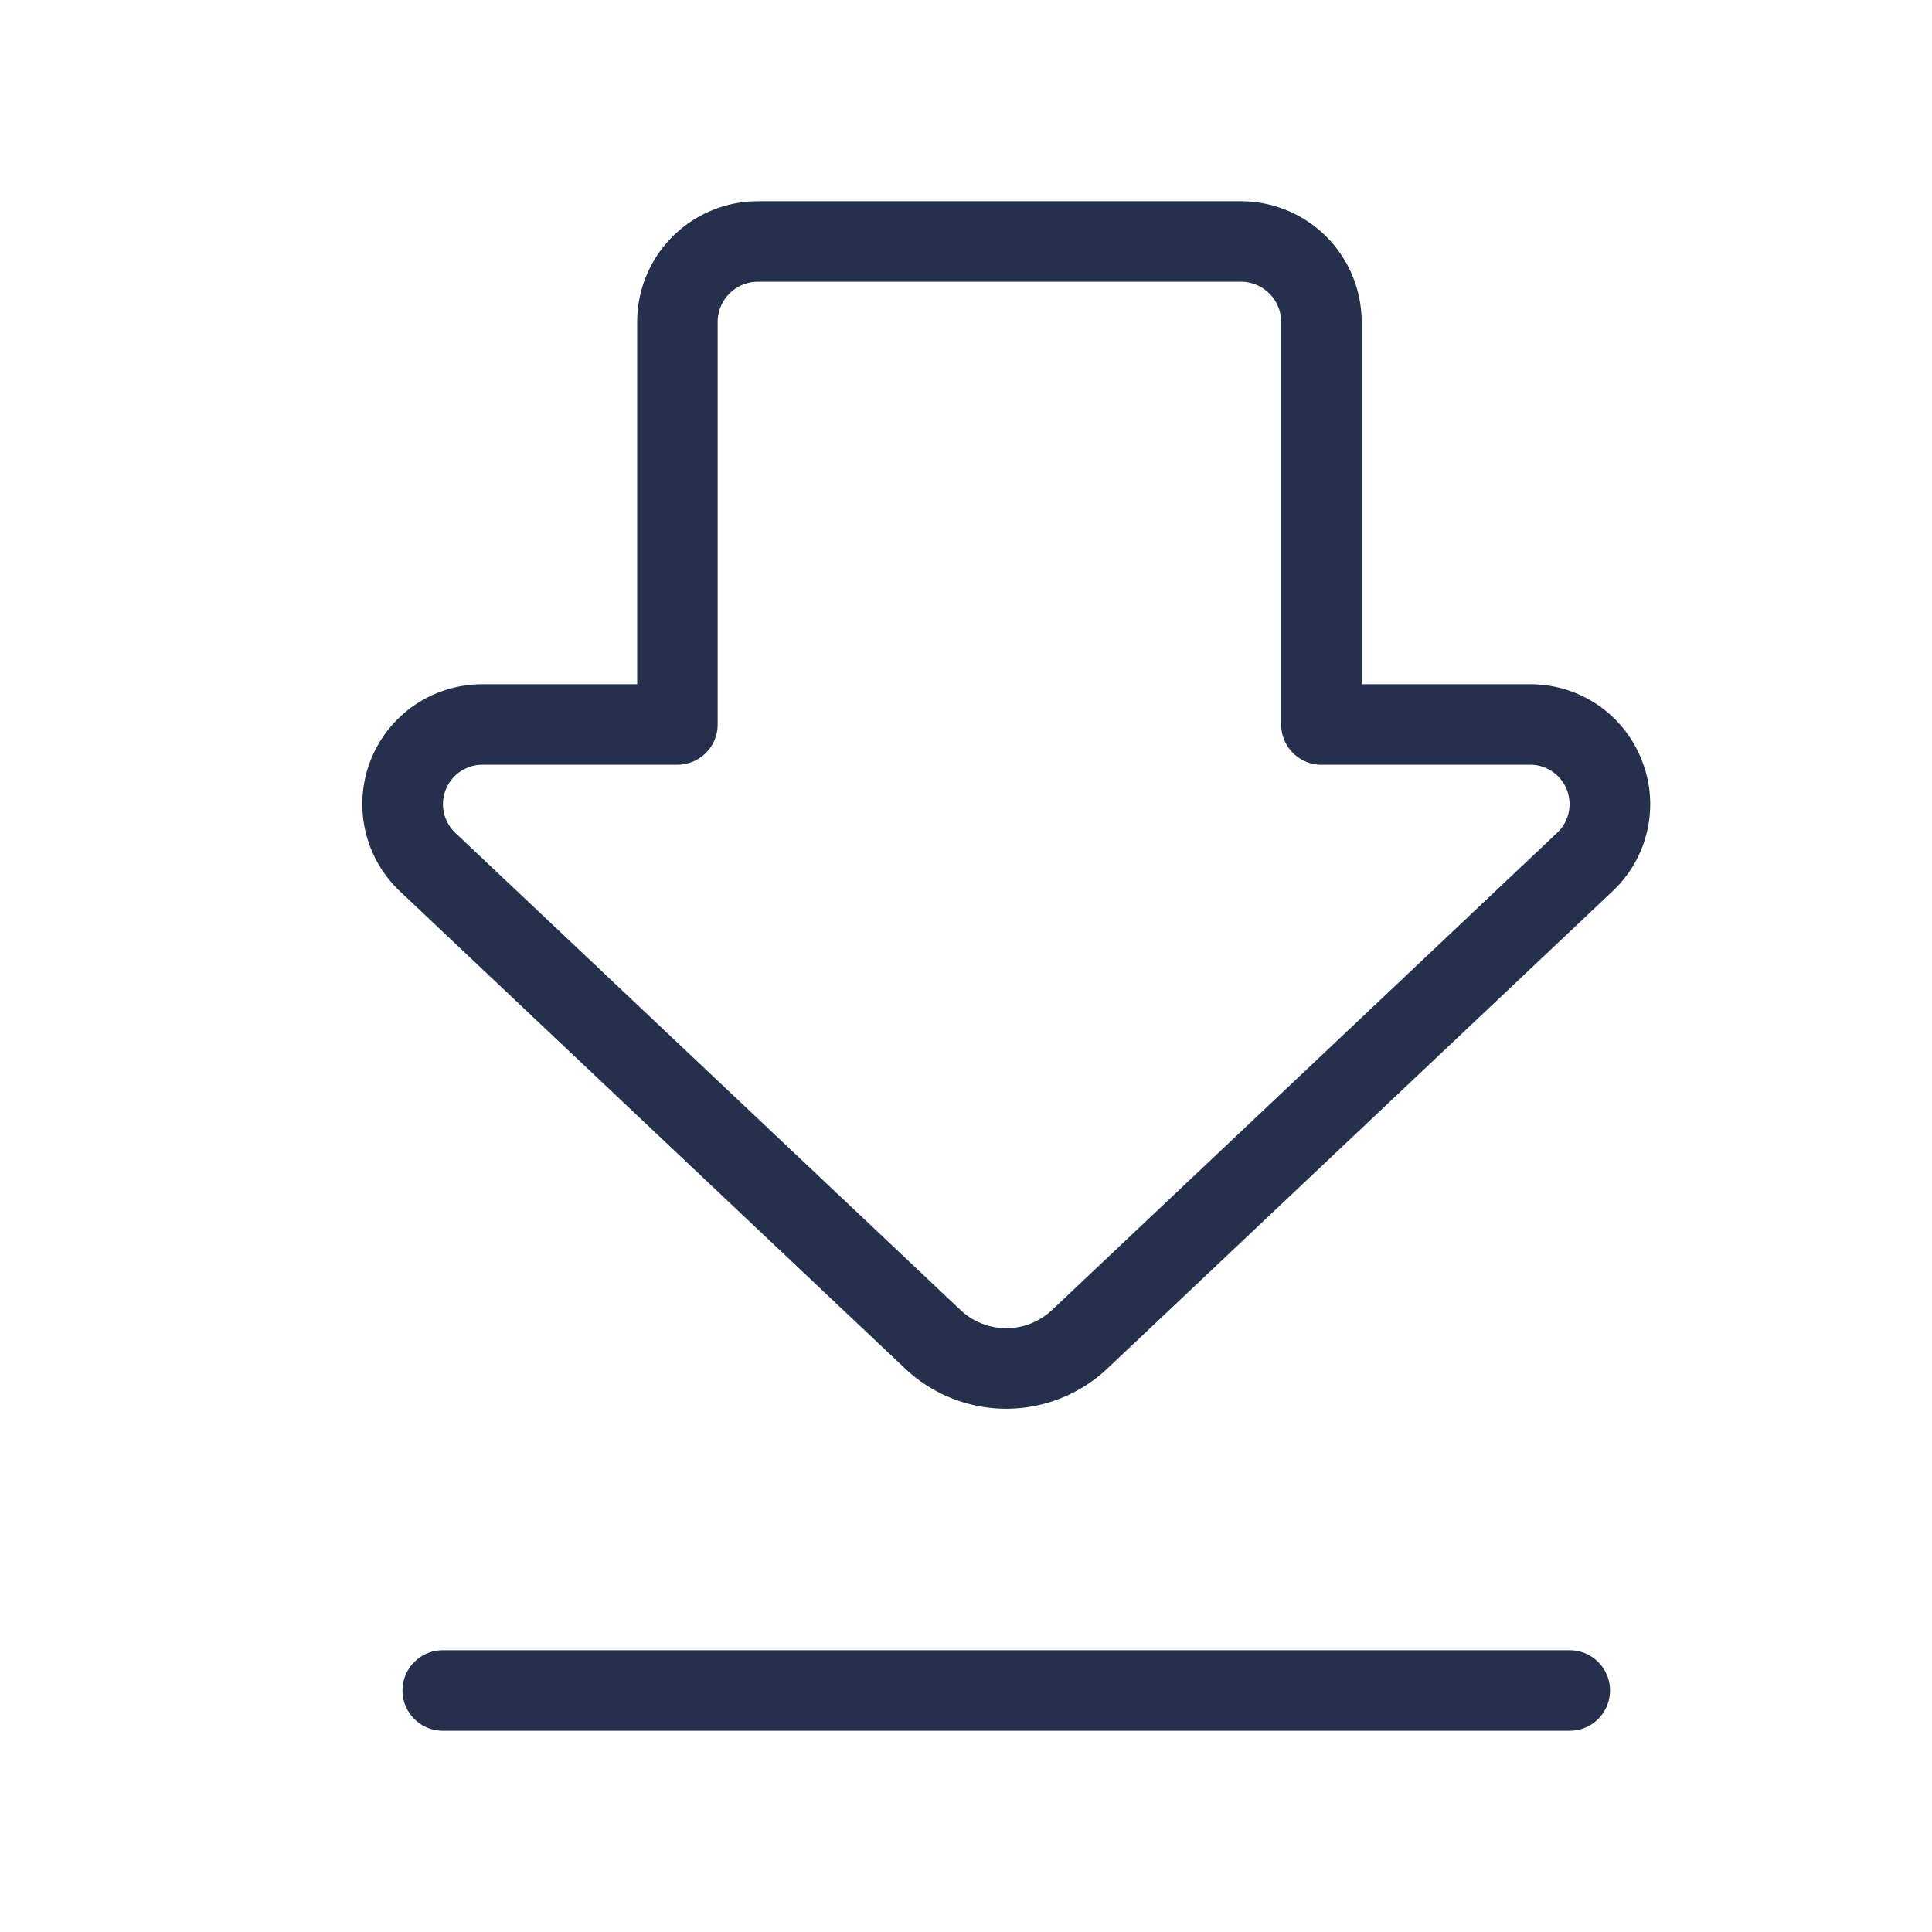 <svg id="Layer" xmlns="http://www.w3.org/2000/svg" viewBox="0 0 24 24"><defs><style>.cls-1{fill:#25314c;}</style></defs><path id="download-alt" class="cls-1" d="M20.393,9.439A1.482,1.482,0,0,0,19.008,8.5H16.915V4a1.5,1.5,0,0,0-1.5-1.5h-6A1.5,1.5,0,0,0,7.915,4V8.5H5.992a1.489,1.489,0,0,0-1.023,2.573L11.243,17a1.83,1.83,0,0,0,2.514,0l6.273-5.927A1.482,1.482,0,0,0,20.393,9.439Zm-1.049.906-6.275,5.928a.828.828,0,0,1-1.138,0L5.655,10.345A.49.49,0,0,1,5.992,9.5H8.415a.5.5,0,0,0,.5-.5V4a.5.5,0,0,1,.5-.5h6a.5.5,0,0,1,.5.5V9a.5.5,0,0,0,.5.5h2.593a.489.489,0,0,1,.336.845ZM20,21a.5.5,0,0,1-.5.5H5.5a.5.5,0,0,1,0-1h14A.5.5,0,0,1,20,21Z"/></svg>